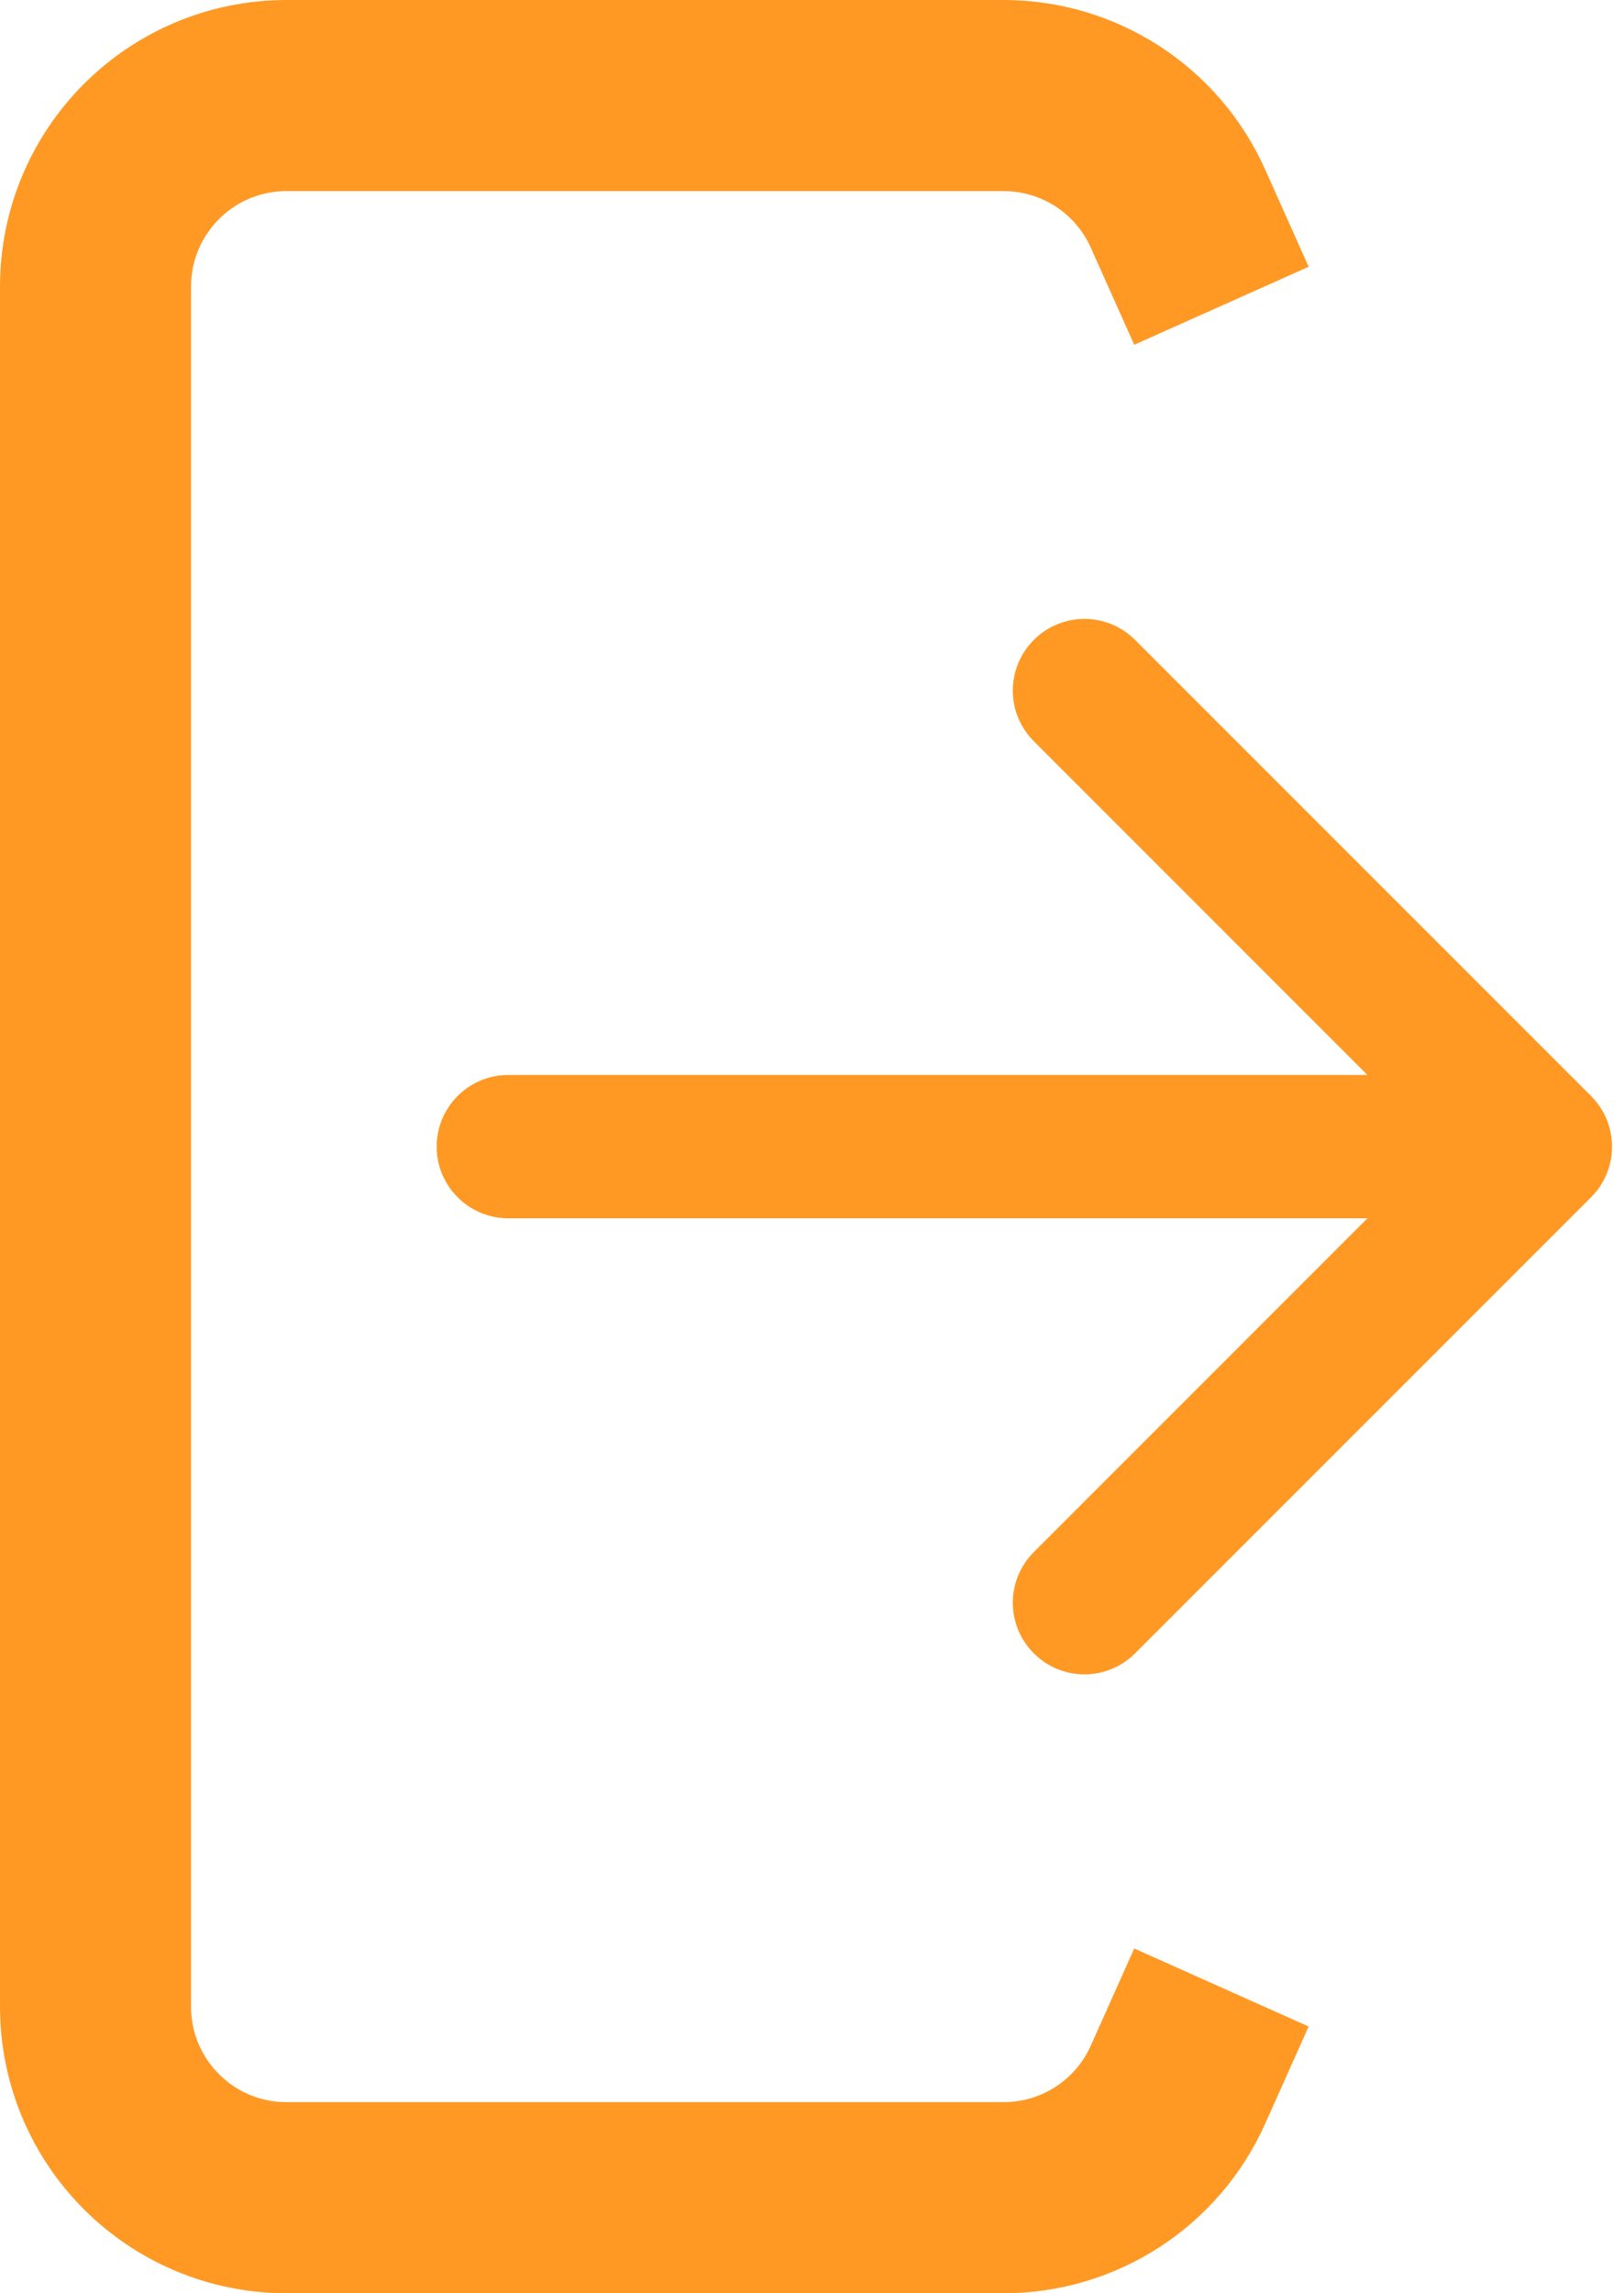 <svg xmlns="http://www.w3.org/2000/svg" width="17" height="24" viewBox="0 0 17 24" fill="none">
  <path d="M12.786 3.2L12.332 2.185C12.011 1.464 11.295 1 10.506 1H3C1.895 1 1 1.895 1 3V21C1 22.105 1.895 23 3 23H10.506C11.295 23 12.011 22.536 12.332 21.815L12.786 20.8" stroke="#FF9924" stroke-width="2"/>
  <path d="M16.655 11.47C16.948 11.763 16.948 12.238 16.655 12.53L11.882 17.303C11.589 17.596 11.115 17.596 10.822 17.303C10.529 17.011 10.529 16.536 10.822 16.243L15.064 12L10.822 7.757C10.529 7.465 10.529 6.99 10.822 6.697C11.115 6.404 11.589 6.404 11.882 6.697L16.655 11.47ZM5.321 12.75C4.907 12.75 4.571 12.414 4.571 12C4.571 11.586 4.907 11.25 5.321 11.25V12.75ZM16.125 12.75H5.321V11.25H16.125V12.75Z" fill="#FF9924"/>
</svg>